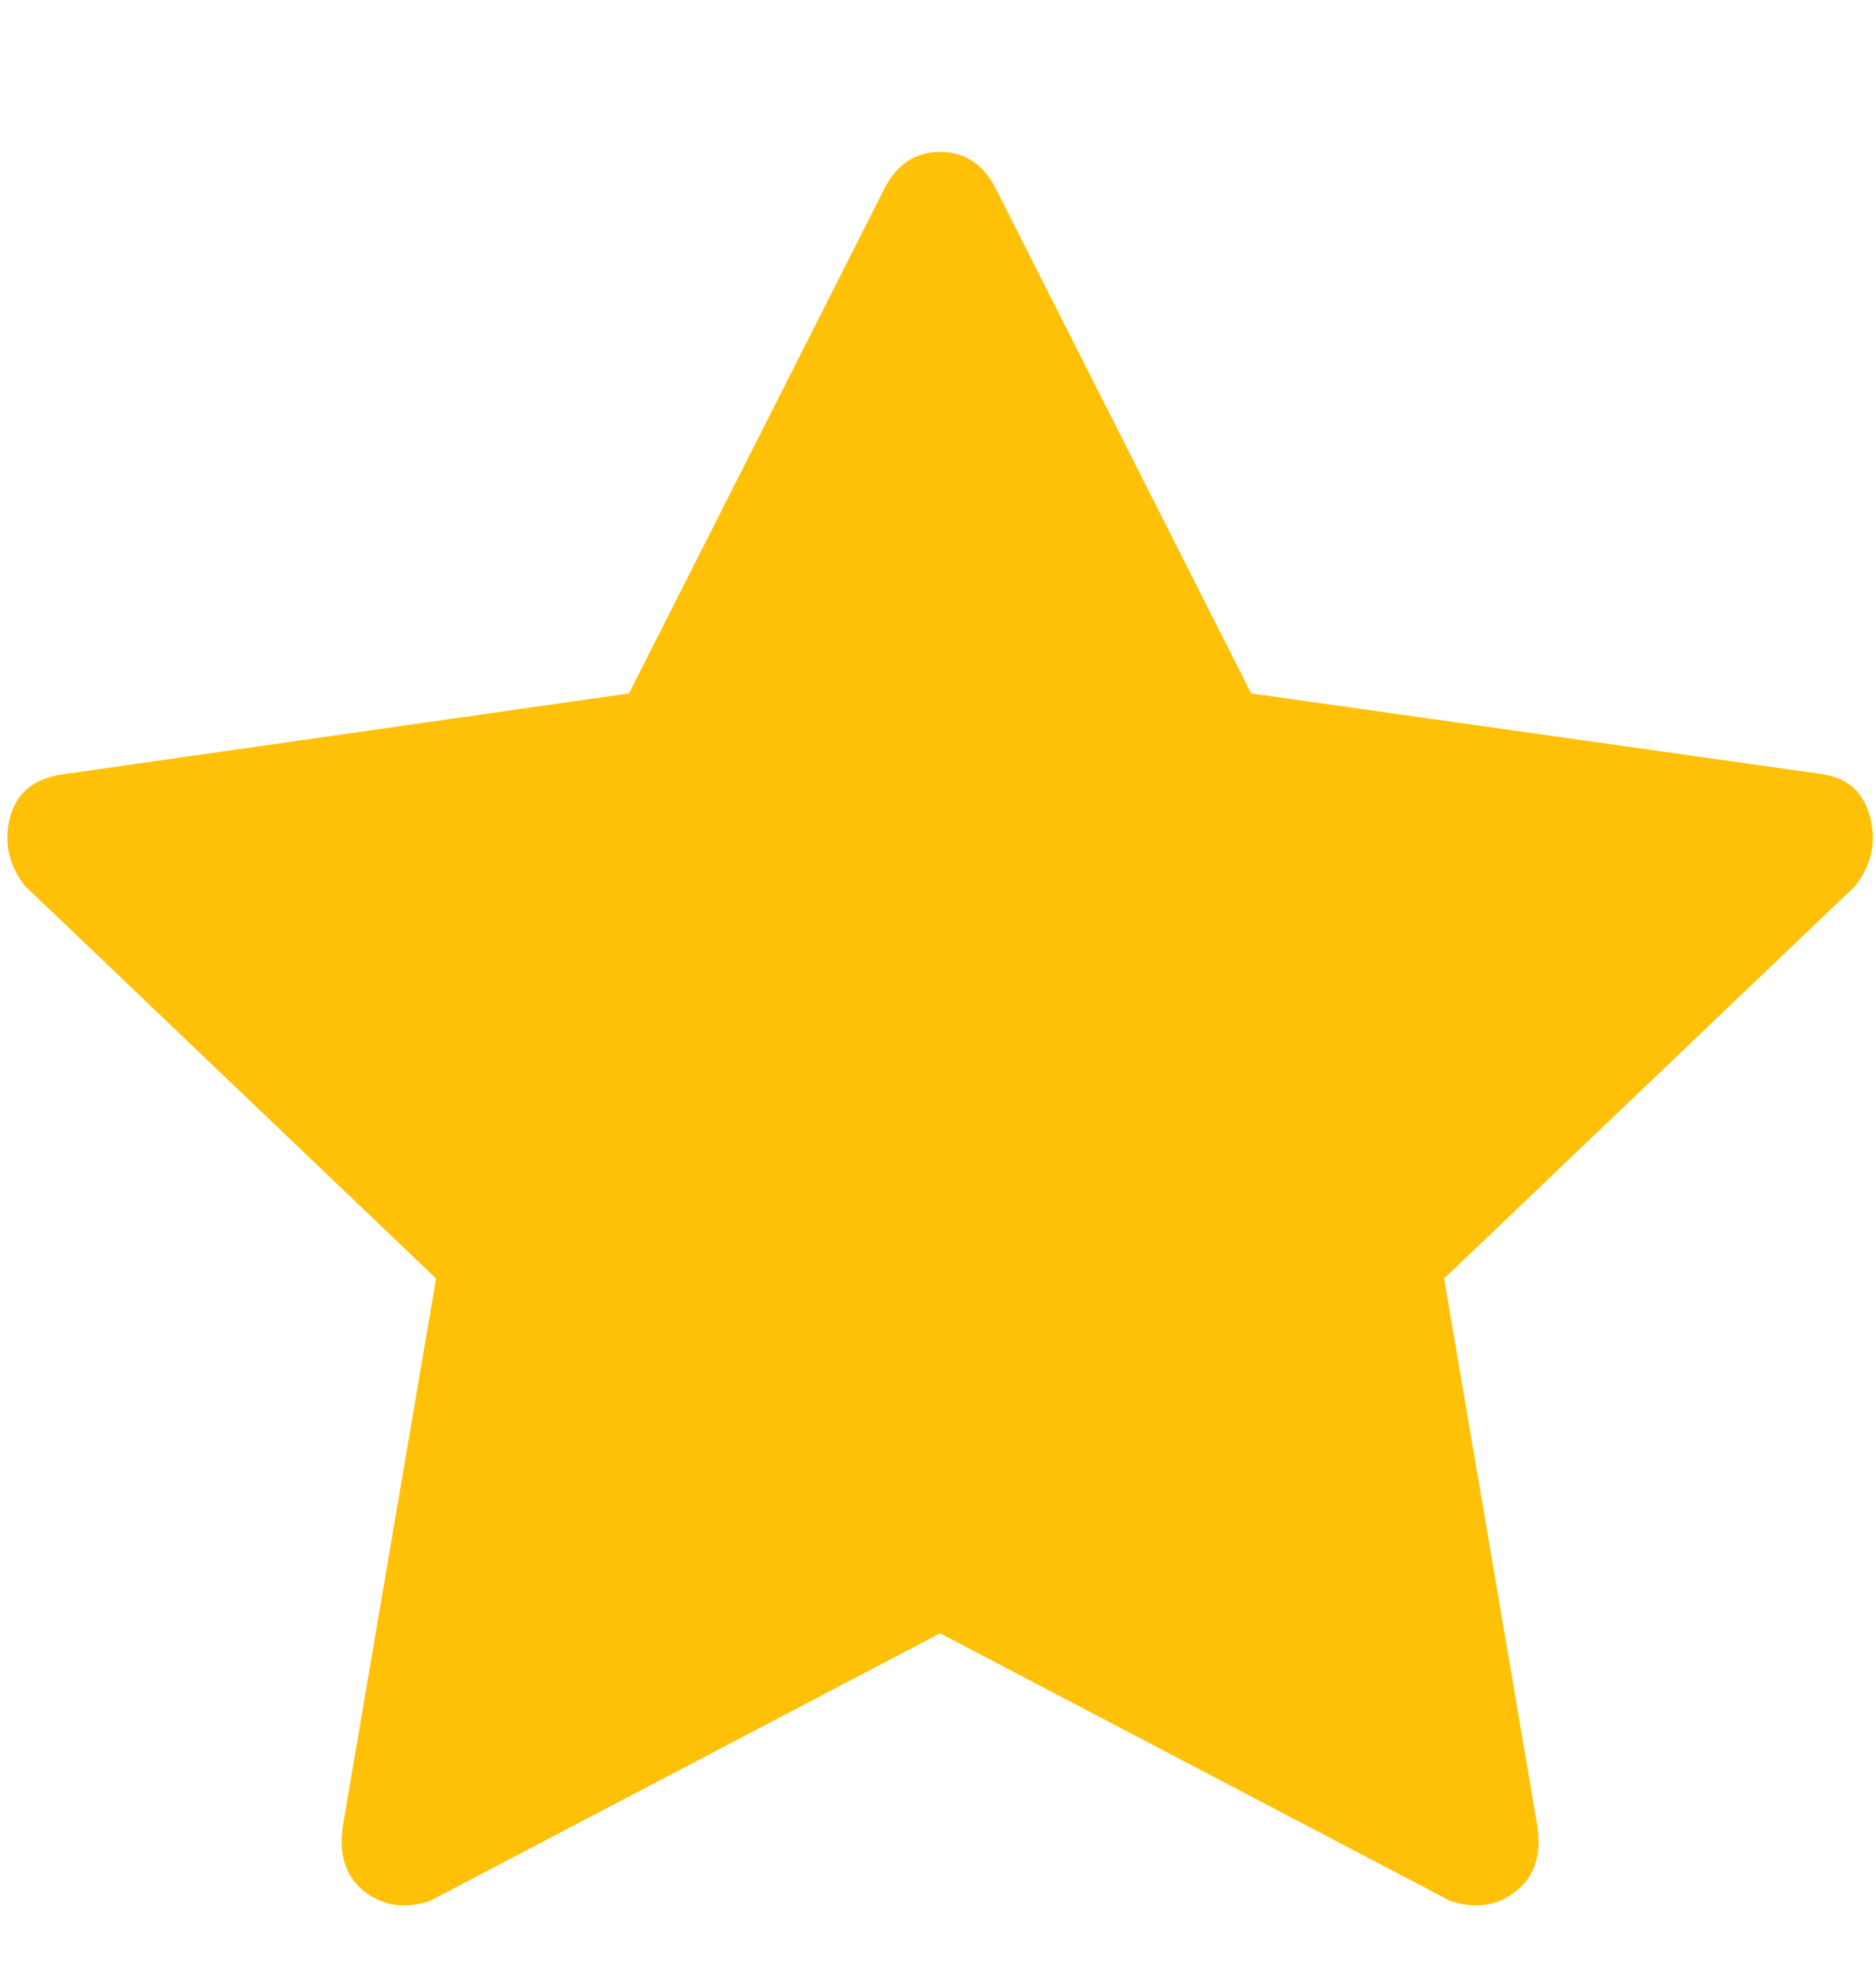 <svg width="18" height="19" viewBox="0 0 18 19" fill="none" xmlns="http://www.w3.org/2000/svg">
<g clip-path="url(#clip0_29_673)">
<path d="M4.125 18.233C3.886 18.312 3.677 18.283 3.498 18.143C3.319 18.004 3.249 17.795 3.289 17.516L4.184 12.263L0.244 8.502C0.085 8.303 0.035 8.084 0.095 7.845C0.155 7.606 0.324 7.467 0.602 7.427L6.035 6.651L8.483 1.815C8.602 1.577 8.781 1.457 9.02 1.457C9.259 1.457 9.438 1.577 9.557 1.815L12.005 6.651L17.497 7.427C17.736 7.467 17.886 7.606 17.945 7.845C18.005 8.084 17.955 8.303 17.796 8.502L13.856 12.263L14.751 17.516C14.791 17.795 14.722 18.004 14.542 18.143C14.363 18.283 14.154 18.312 13.915 18.233L9.02 15.666L4.125 18.233Z" fill="#FFC107"/>
</g>
<defs>
<clipPath id="clip0_29_673">
<rect width="17.92" height="17.91" fill="white" transform="matrix(1 0 0 -1 0.06 18.83)"/>
</clipPath>
</defs>
</svg>
